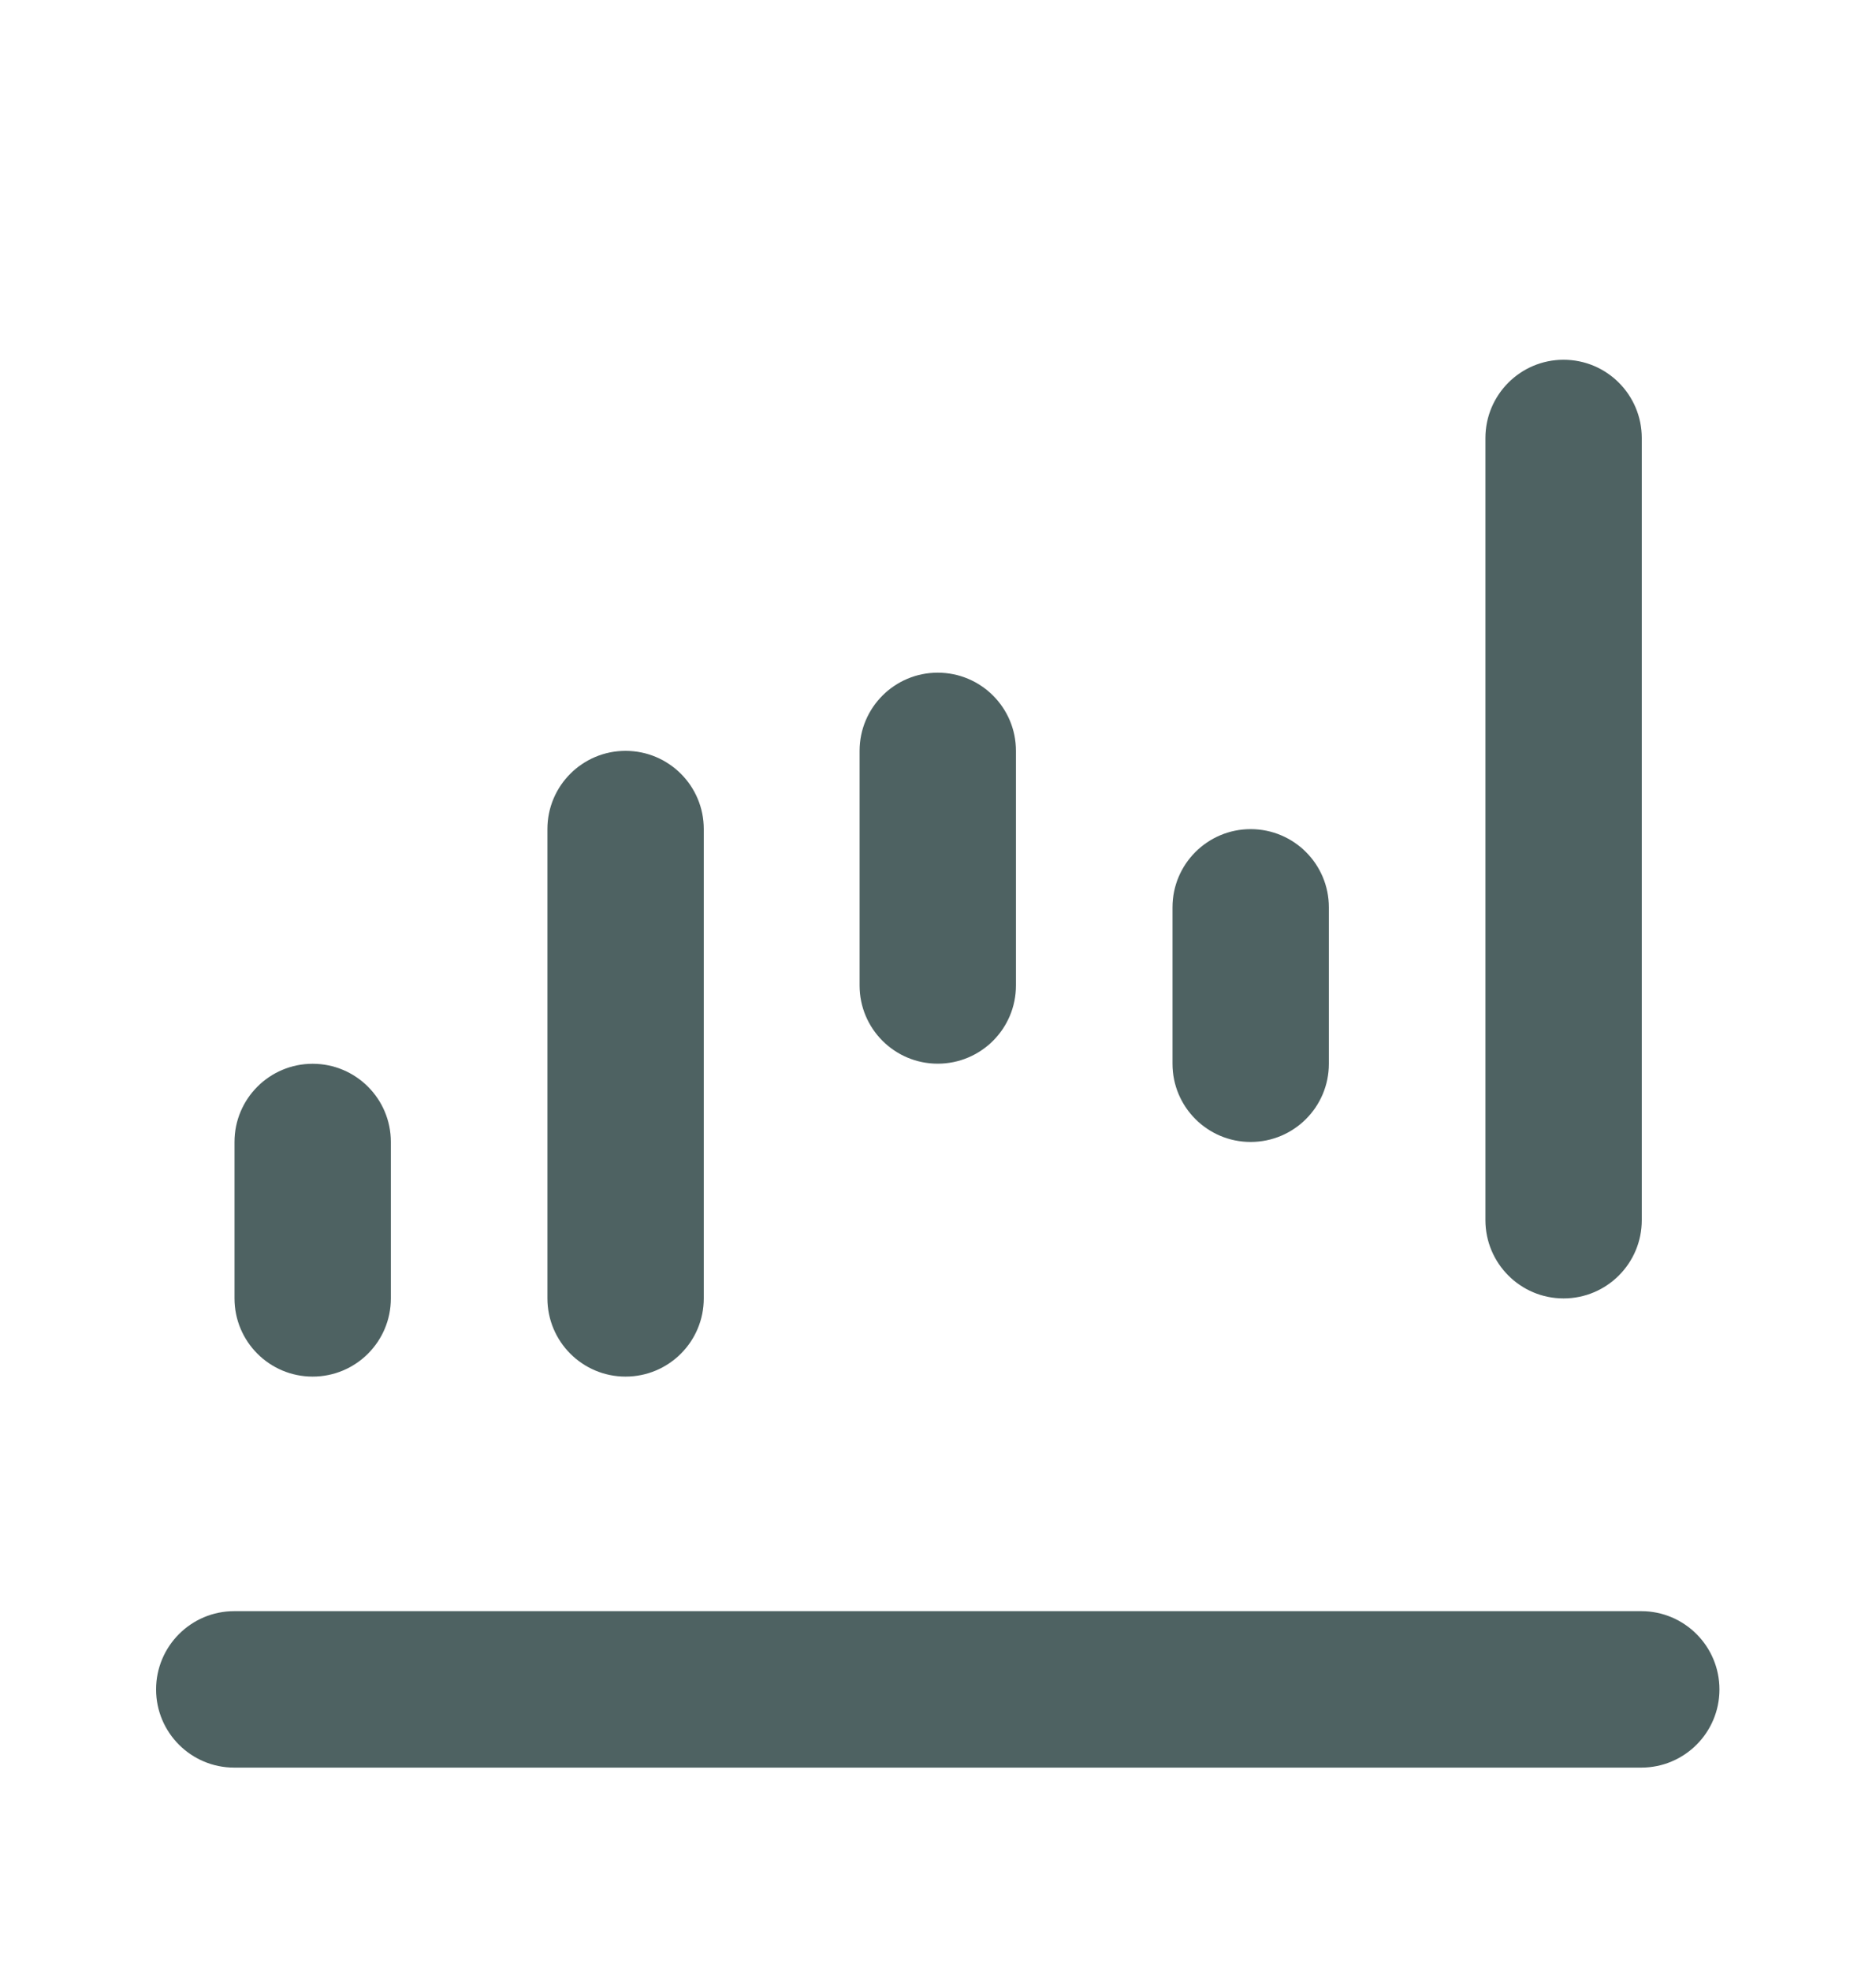 <svg width="20" height="21" viewBox="0 0 20 21" fill="none" xmlns="http://www.w3.org/2000/svg">
<path fill-rule="evenodd" clip-rule="evenodd" d="M1.664 18C1.664 17.54 2.037 17.166 2.497 17.166H17.497C17.958 17.166 18.331 17.54 18.331 18C18.331 18.46 17.958 18.833 17.497 18.833H2.497C2.037 18.833 1.664 18.46 1.664 18Z" fill="#4E6262"/>
<path fill-rule="evenodd" clip-rule="evenodd" d="M3.333 11.334C3.794 11.334 4.167 11.707 4.167 12.167V13.834C4.167 14.294 3.794 14.667 3.333 14.667C2.873 14.667 2.5 14.294 2.5 13.834V12.167C2.5 11.707 2.873 11.334 3.333 11.334Z" fill="#4E6262"/>
<path fill-rule="evenodd" clip-rule="evenodd" d="M9.997 7.167C10.458 7.167 10.831 7.54 10.831 8V10.5C10.831 10.96 10.458 11.333 9.997 11.333C9.537 11.333 9.164 10.96 9.164 10.5V8C9.164 7.54 9.537 7.167 9.997 7.167Z" fill="#4E6262"/>
<path fill-rule="evenodd" clip-rule="evenodd" d="M6.669 8C7.13 8 7.503 8.373 7.503 8.833V13.833C7.503 14.294 7.13 14.667 6.669 14.667C6.209 14.667 5.836 14.294 5.836 13.833V8.833C5.836 8.373 6.209 8 6.669 8Z" fill="#4E6262"/>
<path fill-rule="evenodd" clip-rule="evenodd" d="M13.333 8.834C13.794 8.834 14.167 9.207 14.167 9.667V11.334C14.167 11.794 13.794 12.167 13.333 12.167C12.873 12.167 12.5 11.794 12.5 11.334V9.667C12.5 9.207 12.873 8.834 13.333 8.834Z" fill="#4E6262"/>
<path fill-rule="evenodd" clip-rule="evenodd" d="M16.669 3.833C17.13 3.833 17.503 4.207 17.503 4.667V13C17.503 13.46 17.13 13.834 16.669 13.834C16.209 13.834 15.836 13.46 15.836 13V4.667C15.836 4.207 16.209 3.833 16.669 3.833Z" fill="#4E6262"/>
</svg>
